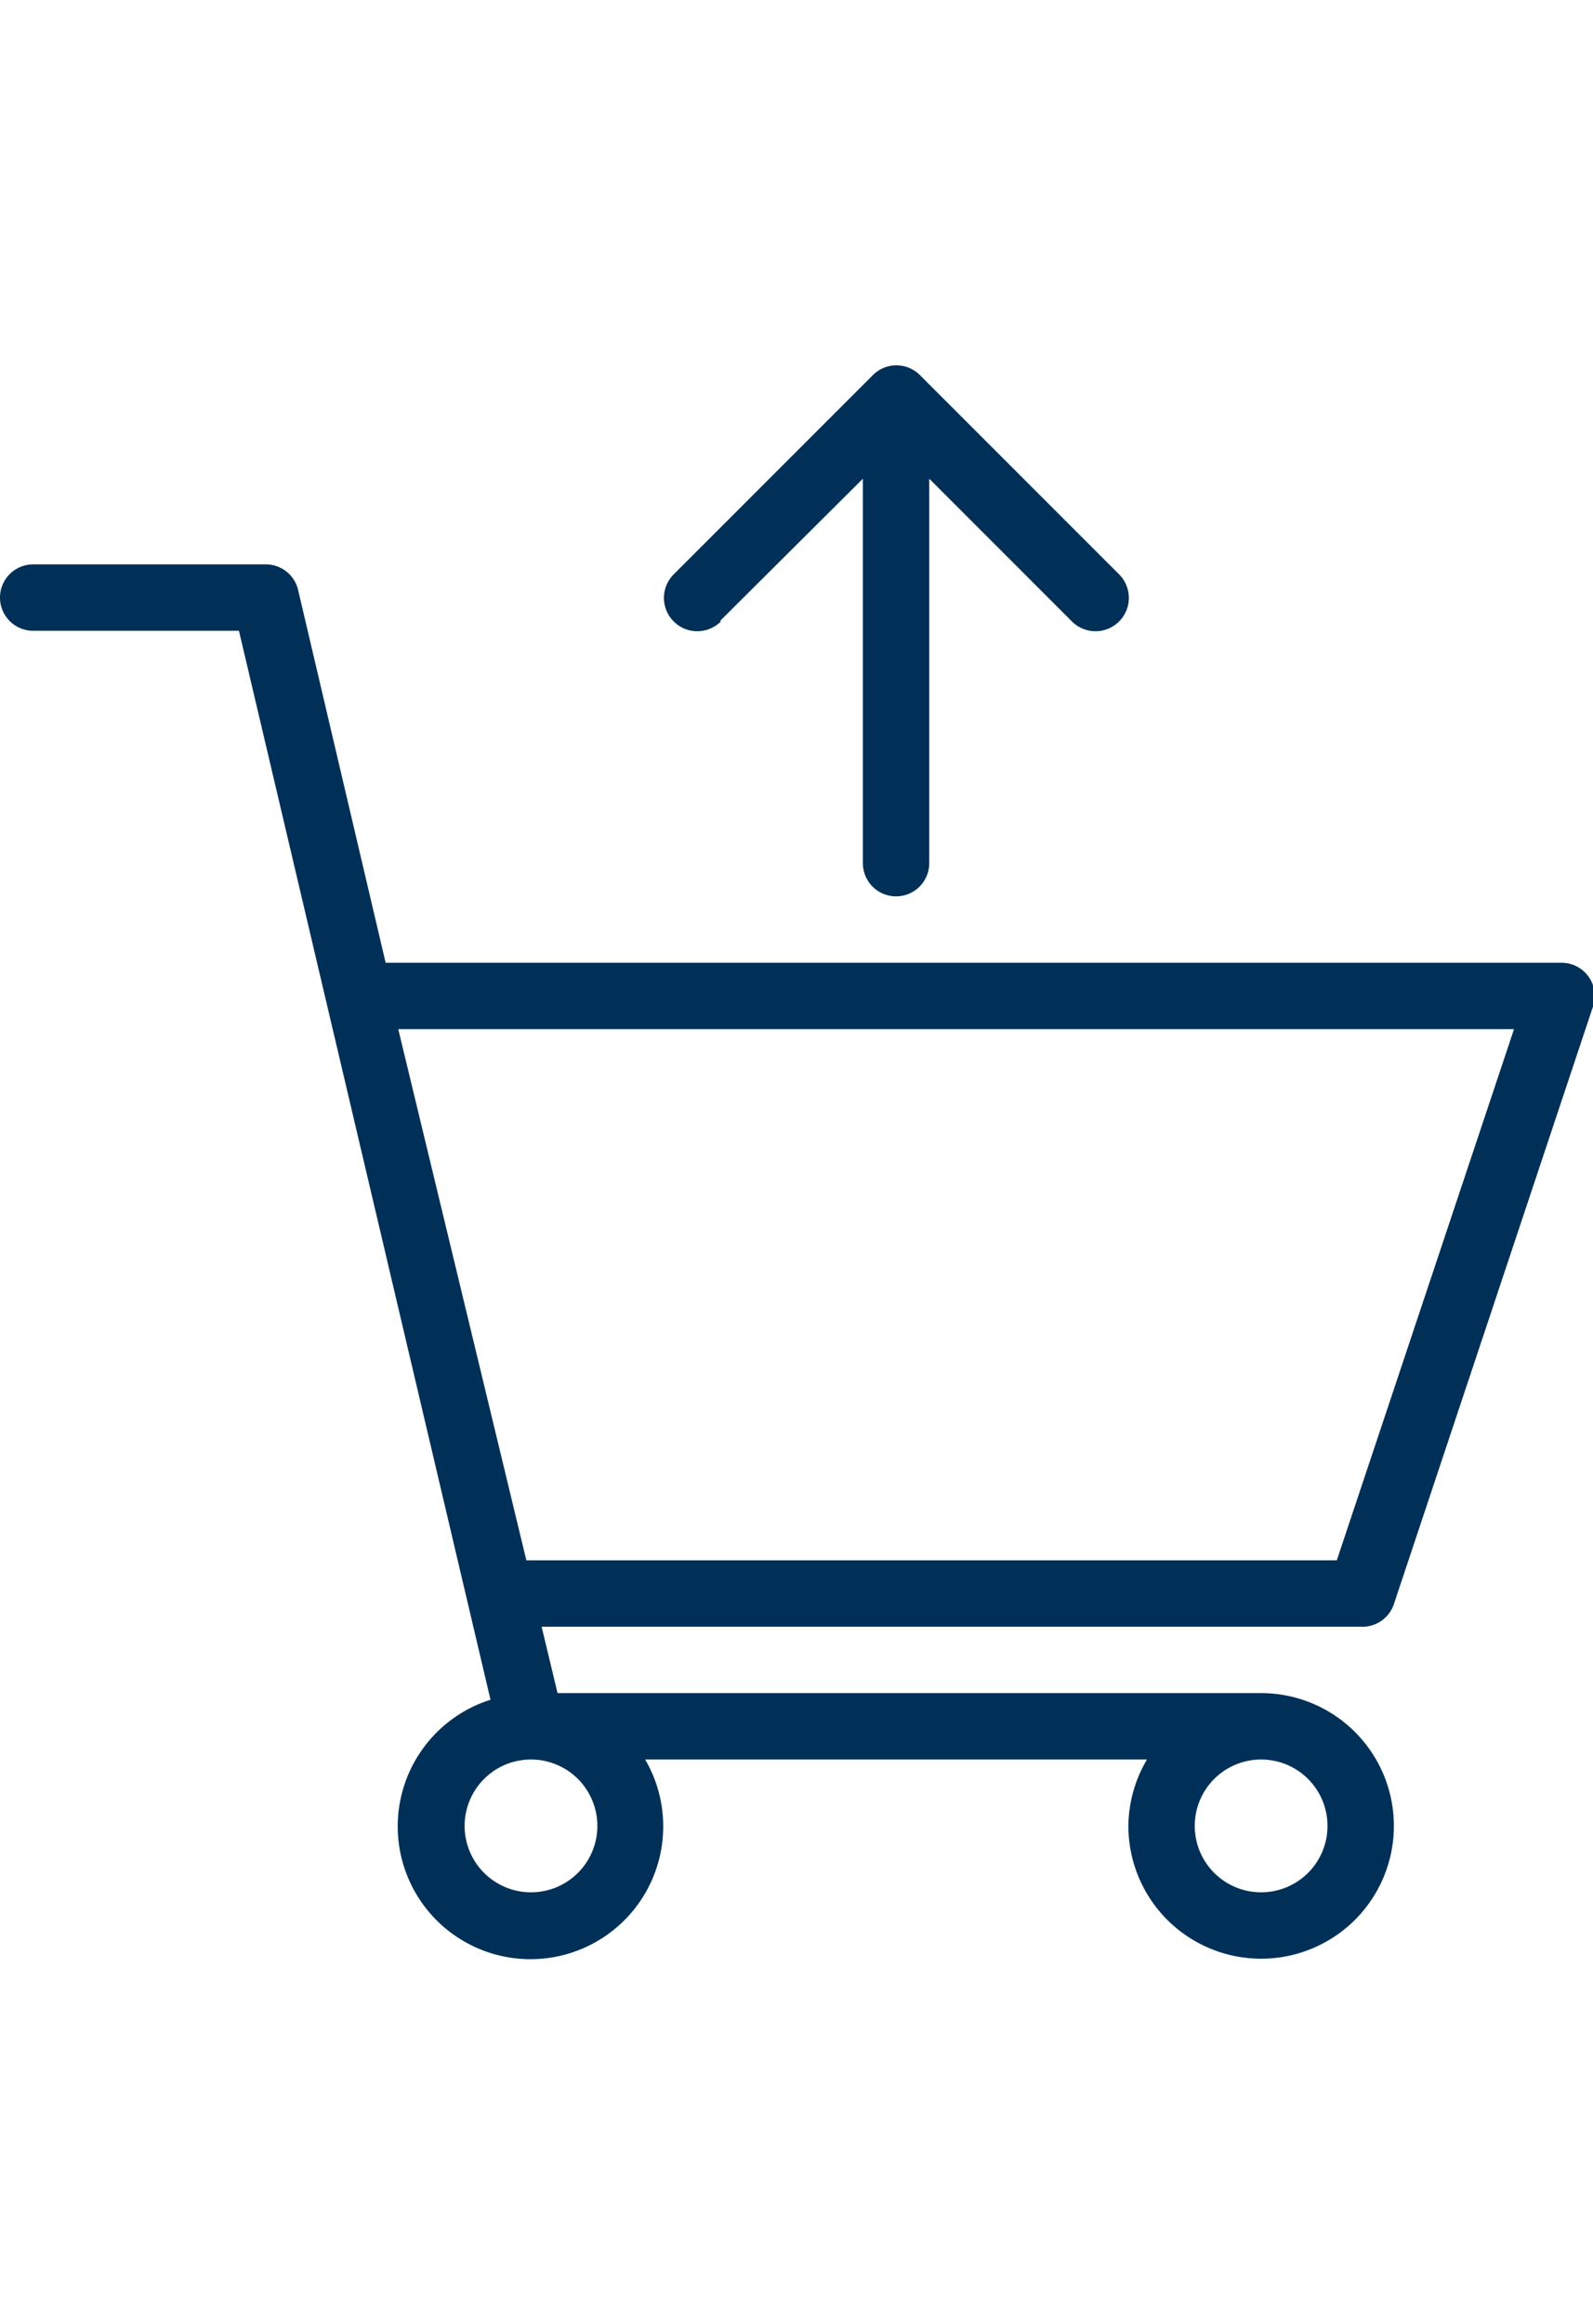 <svg id="0e4c149b-45be-430a-883f-e0557eae9289" data-name="Layer 1" xmlns="http://www.w3.org/2000/svg" viewBox="0 0 24 35"><title>icons</title><path d="M21,24.16l3-9a.5.5,0,0,0-.47-.66H5.81L4.49,8.88A.5.5,0,0,0,4,8.5H.5a.5.5,0,0,0,0,1H3.6L7.39,25.6a2,2,0,1,0,2.33.9h7.56a2,2,0,0,0-.28,1,2,2,0,1,0,2-2H8.4l-.24-1H20.5A.5.5,0,0,0,21,24.16ZM9,27.5a1,1,0,1,1-1-1A1,1,0,0,1,9,27.5Zm11,0a1,1,0,1,1-1-1A1,1,0,0,1,20,27.5Zm-12.07-4L6,15.5H22.81l-2.67,8Z" style="fill:#003058"/><path d="M10.85,9.35,13,7.21V13a.5.5,0,0,0,1,0V7.21l2.15,2.15a.5.5,0,0,0,.71-.71l-3-3a.5.5,0,0,0-.71,0l-3,3a.5.5,0,0,0,.71.71Z" style="fill:#003058"/></svg>